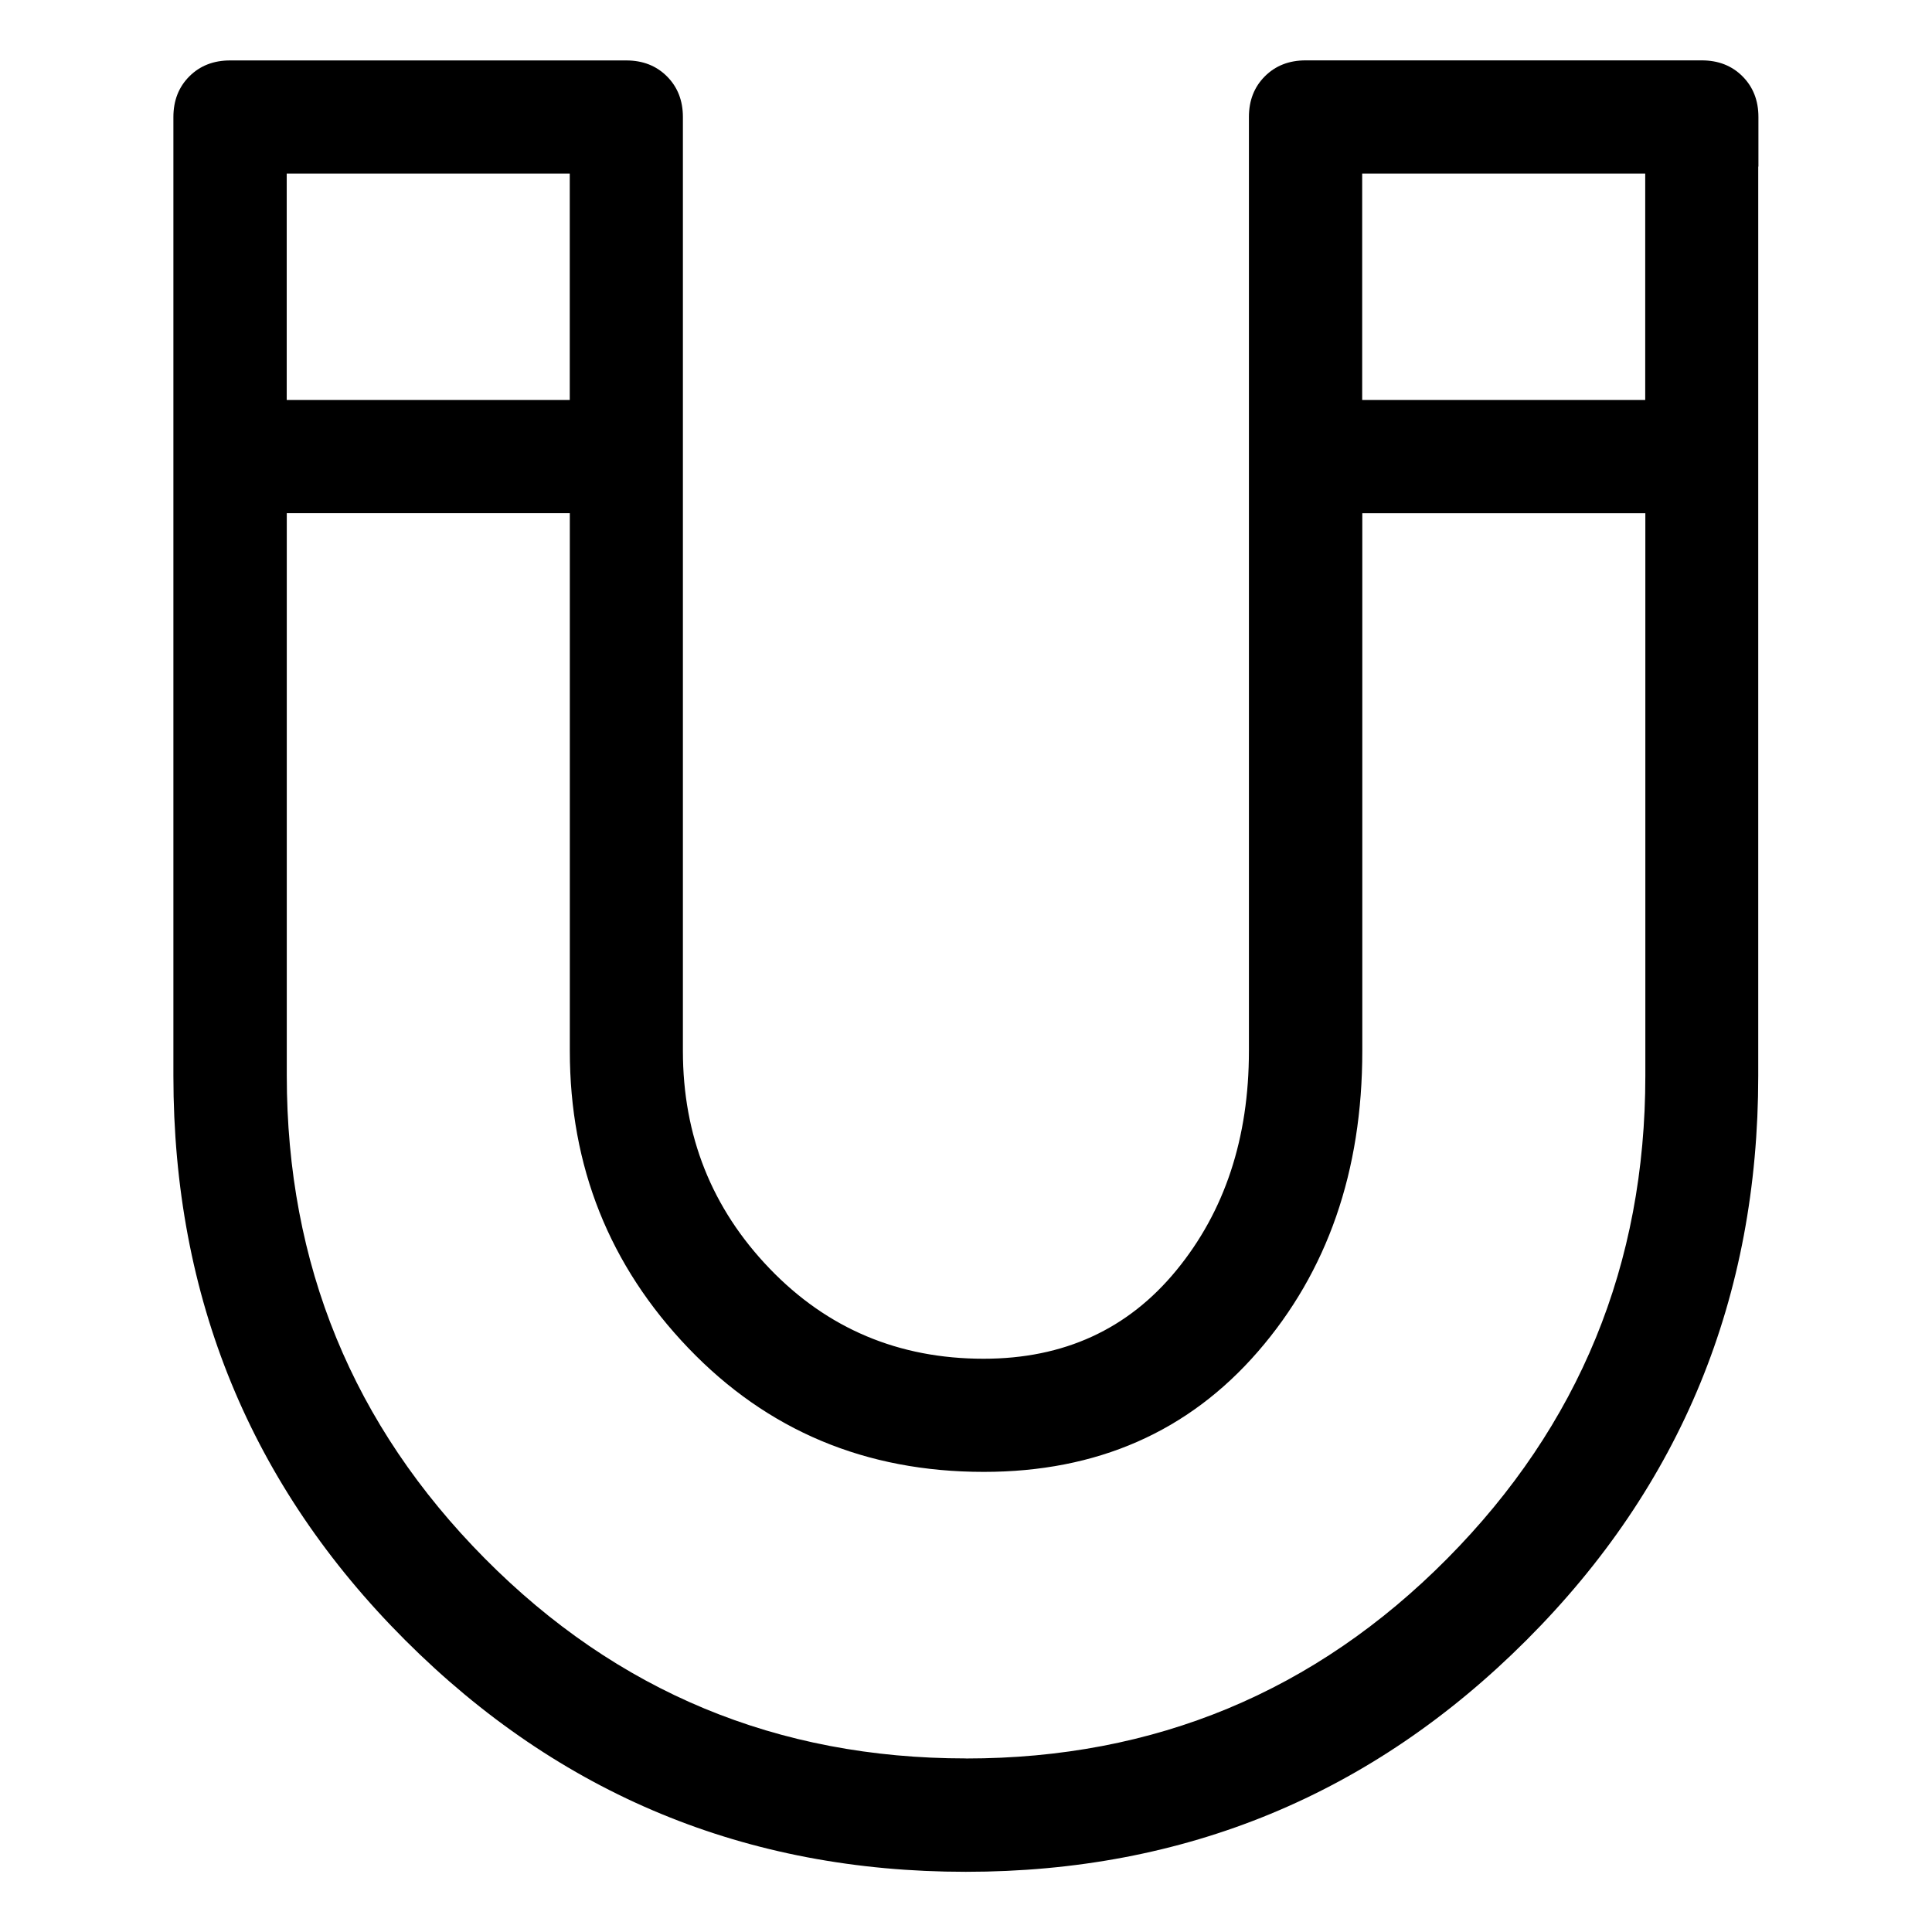 <svg viewBox="0 0 32 32" enable-background="new 0 0 32 32" xmlns="http://www.w3.org/2000/svg"><title>magnet</title><path d="M29.125 2.758v-.82c0-.273-.088-.498-.264-.674-.176-.176-.4-.264-.674-.264h-6.563c-.273 0-.498.088-.674.264-.176.176-.264.4-.264.674v15.469c0 1.445-.4 2.656-1.201 3.633-.801.977-1.865 1.465-3.193 1.465-1.406 0-2.588-.498-3.545-1.494-.957-.996-1.436-2.197-1.436-3.604v-15.468c0-.273-.088-.498-.264-.674-.176-.176-.4-.264-.674-.264h-6.563c-.273 0-.498.088-.674.264-.176.176-.264.4-.264.674v15.88c0 3.672 1.279 6.787 3.838 9.346s5.654 3.838 9.287 3.838c3.633 0 6.729-1.279 9.287-3.838 2.559-2.559 3.838-5.674 3.838-9.346v-15.059zm-1.875.117v3.75h-4.688v-3.75h4.688zm-17.813 0v3.75h-4.688v-3.75h4.688zm6.563 26.25c-3.125 0-5.781-1.104-7.969-3.311-2.188-2.207-3.281-4.873-3.281-7.998v-9.316h4.688v8.906c0 1.914.654 3.555 1.963 4.922 1.309 1.367 2.939 2.051 4.893 2.051 1.875 0 3.389-.664 4.541-1.992 1.152-1.328 1.729-2.988 1.729-4.98v-8.906h4.688v9.316c0 3.125-1.094 5.791-3.281 7.998-2.188 2.207-4.844 3.311-7.969 3.311z"/></svg>